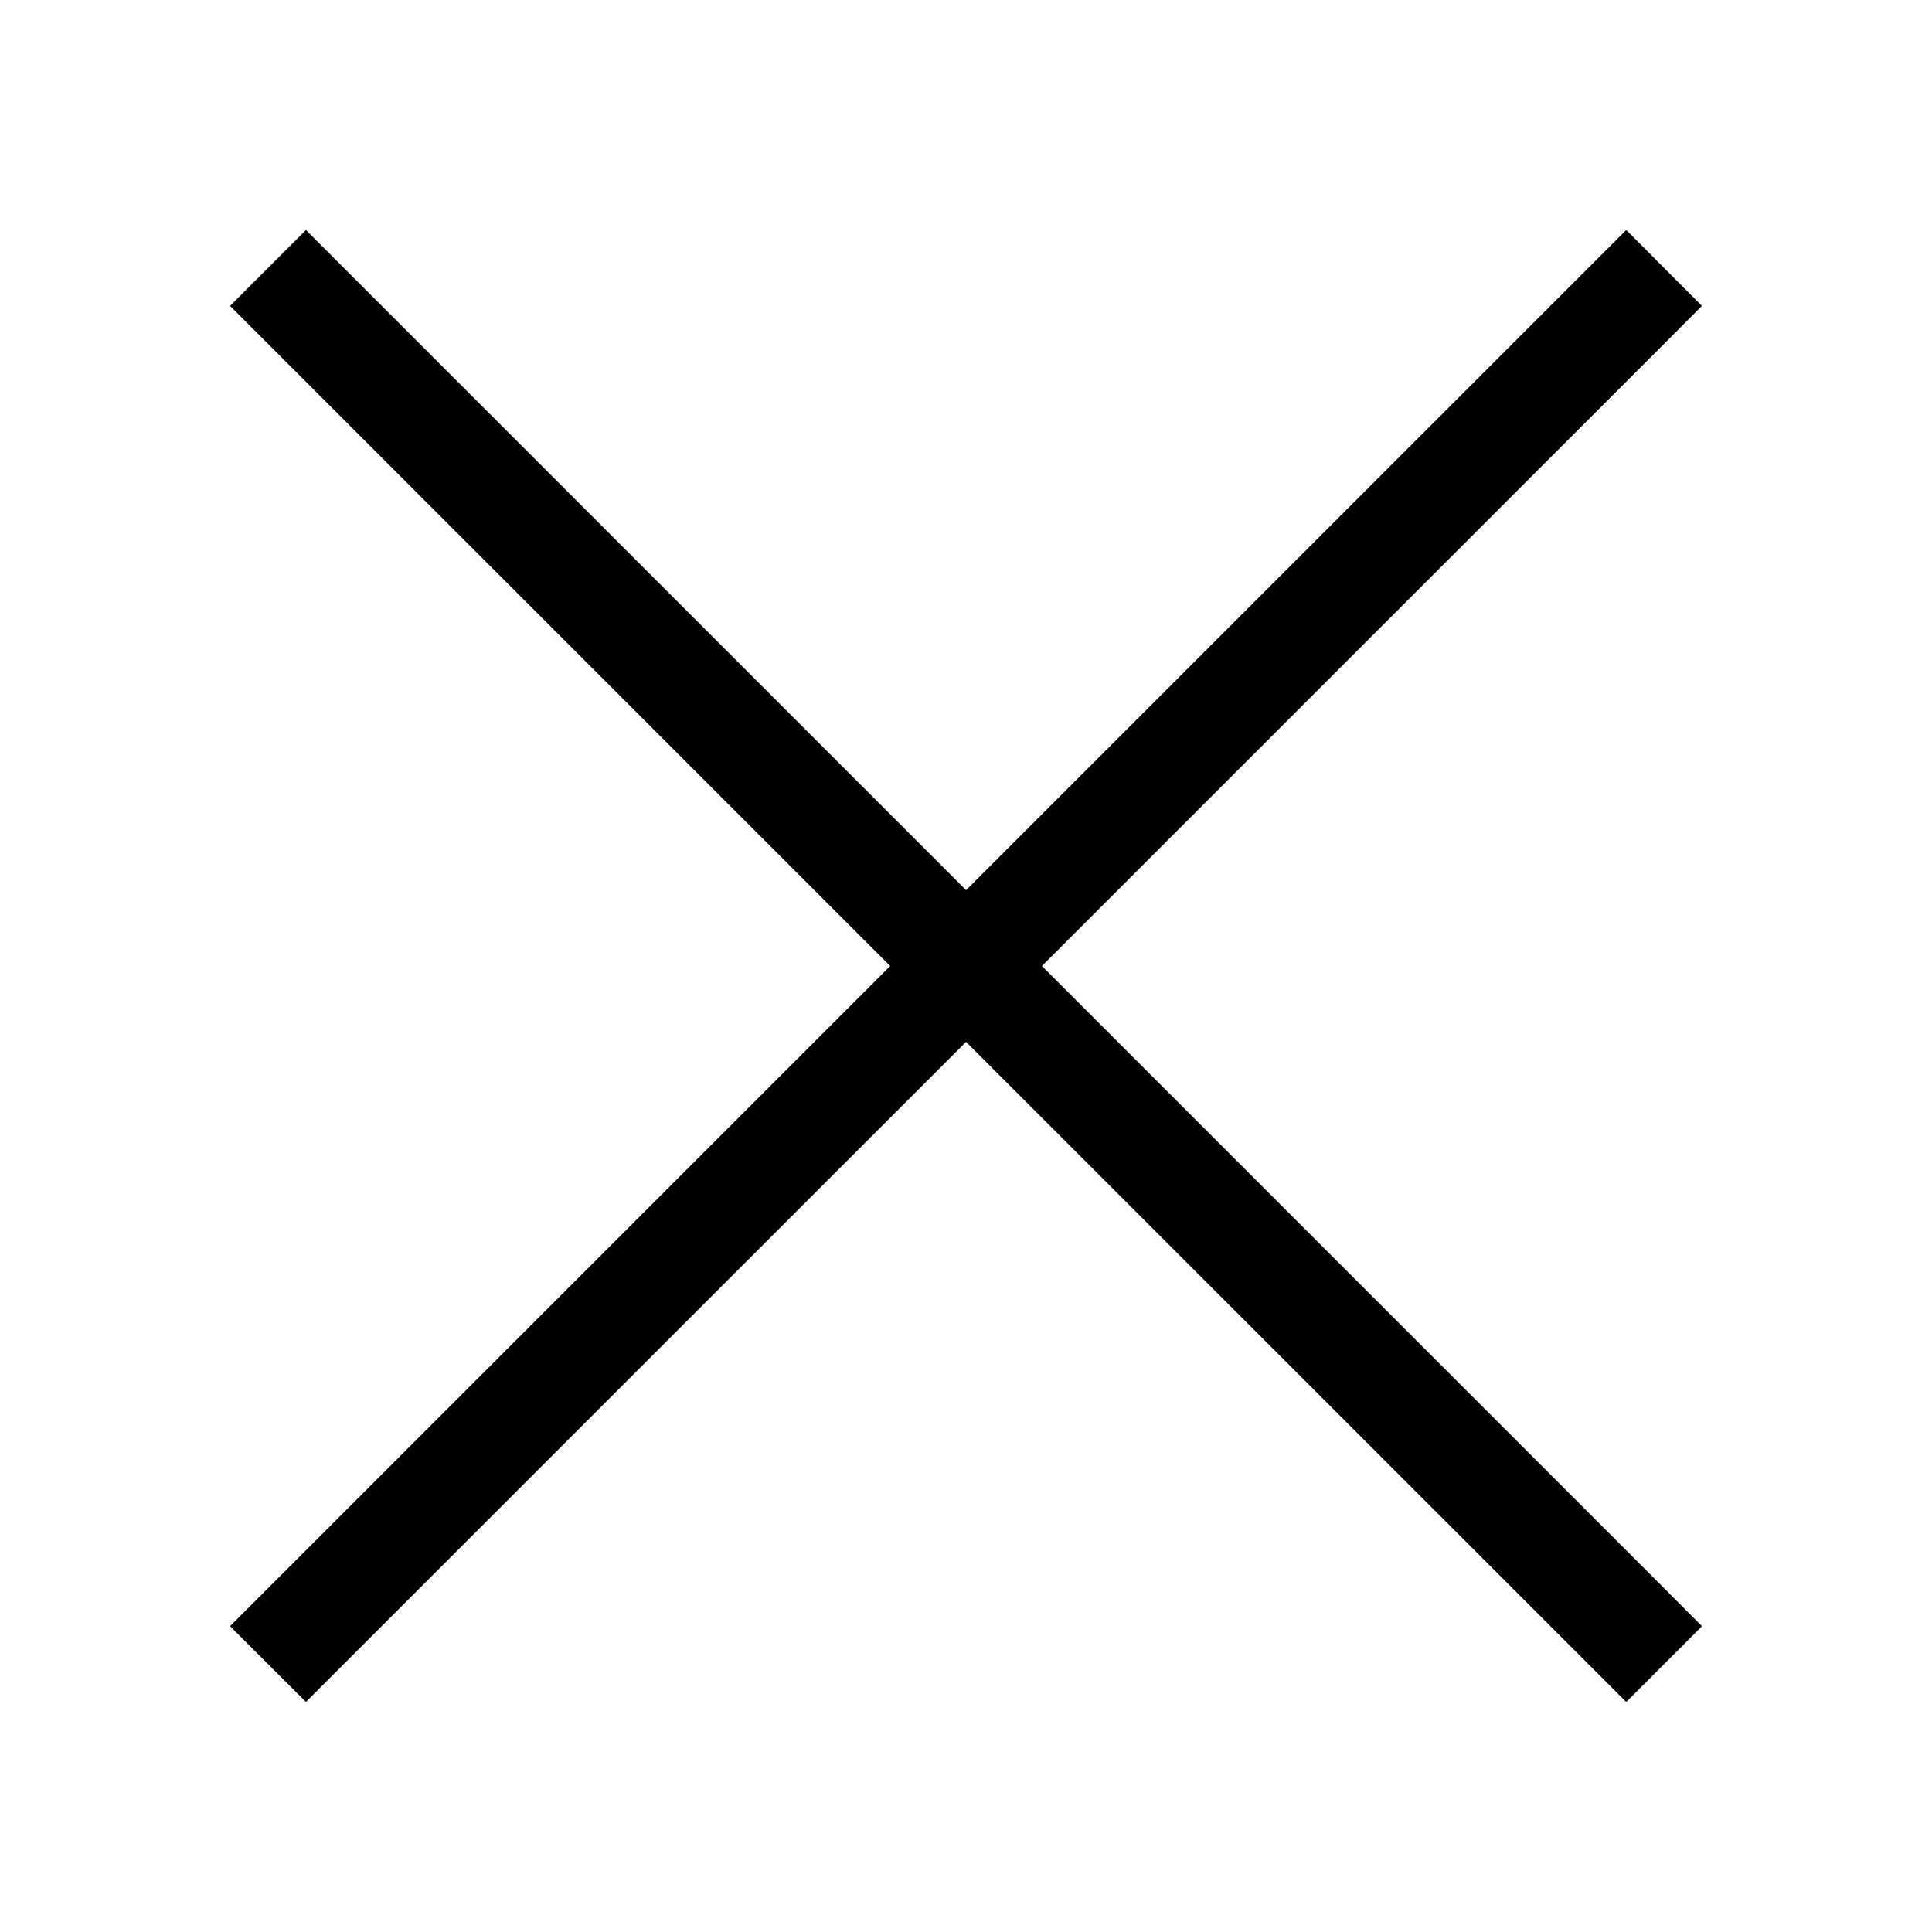 <svg version="1.1" width="32" height="32" viewBox="-5 -5 42 42" xmlns="http://www.w3.org/2000/svg">
  <path
     d="M 1.651,0 6.72e-4,1.65 0.826,2.475 29.528,31.175 30.353,32 32,30.353 31.178,29.528 2.476,0.826 Z M 30.353,0 29.528,0.825 0,30.352 1.65,31.999 2.475,31.174 31.177,2.474 31.999,1.649 Z"
     color="#000000" style="stroke-width:1"
  />
</svg>
